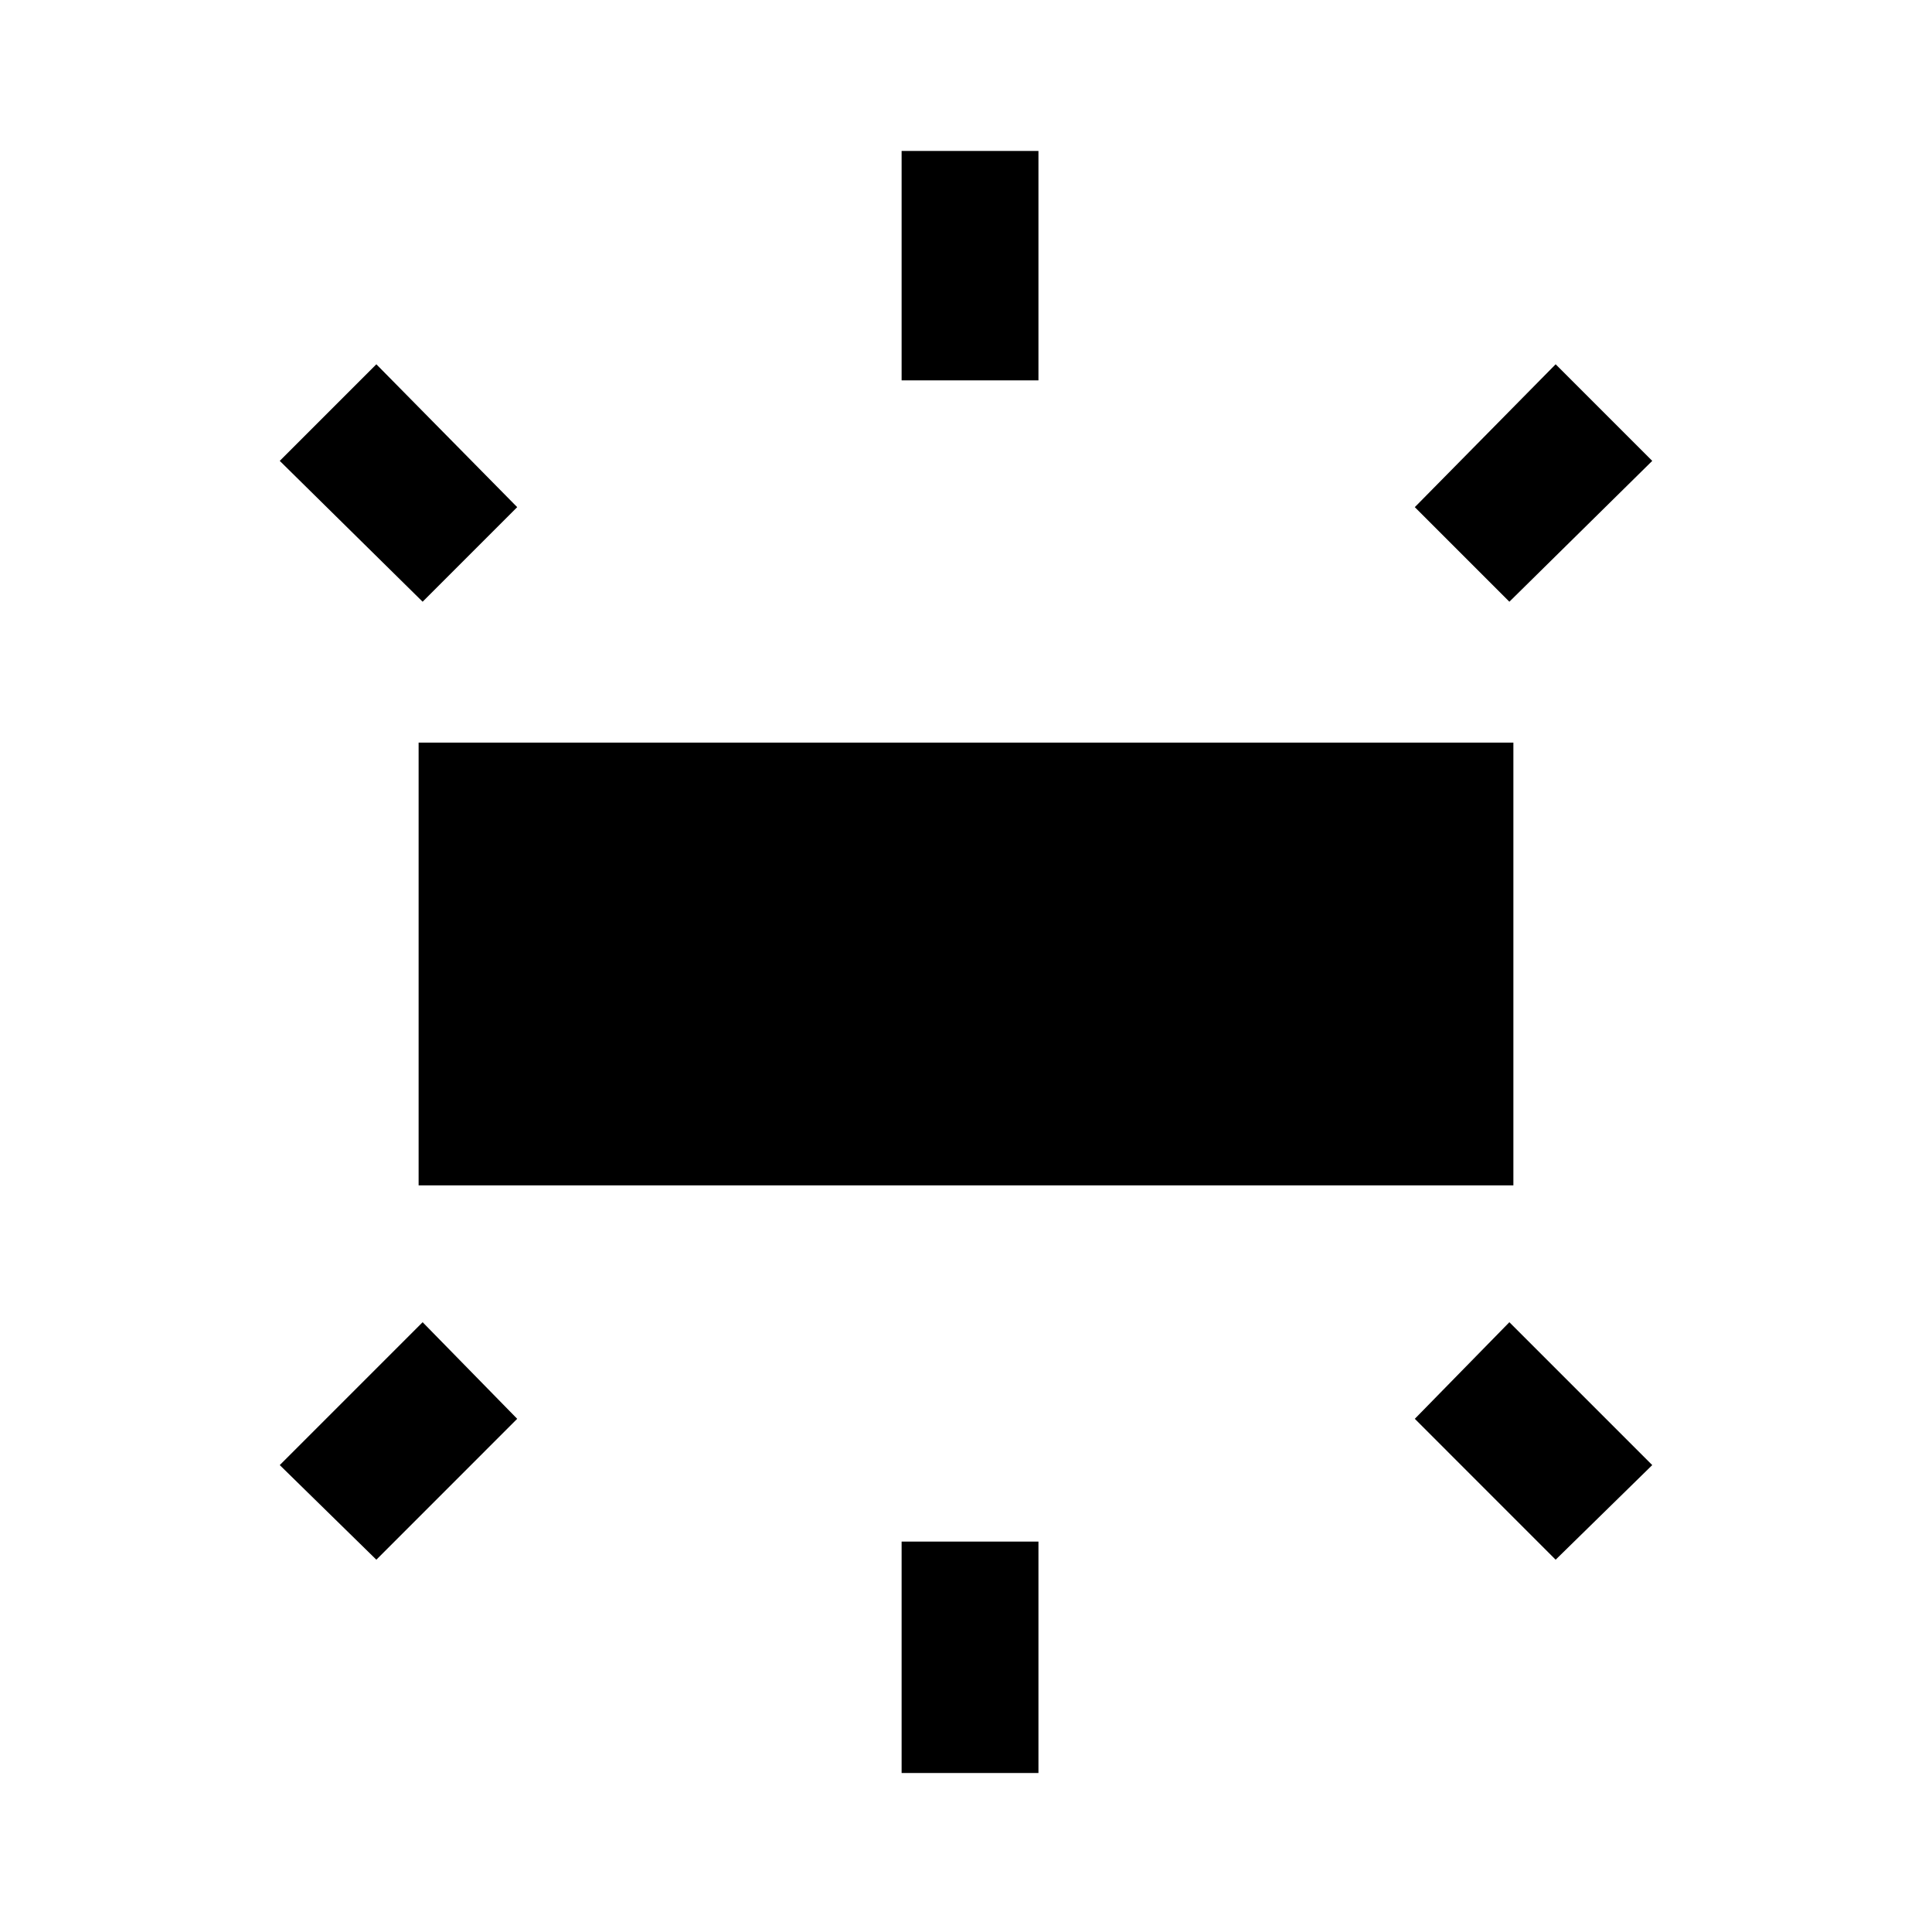 <svg xmlns="http://www.w3.org/2000/svg" height="40" width="40"><path d="M8.667 24.542V15.375H31.333V24.542ZM18.667 7.875V3.125H21.5V7.875ZM31.25 12.458 29.292 10.5 32.208 7.542 34.208 9.542ZM18.667 36.708V31.917H21.5V36.708ZM32.208 32.292 29.292 29.375 31.25 27.375 34.208 30.333ZM8.75 12.458 5.792 9.542 7.792 7.542 10.708 10.5ZM7.792 32.292 5.792 30.333 8.75 27.375 10.708 29.375Z"/></svg>